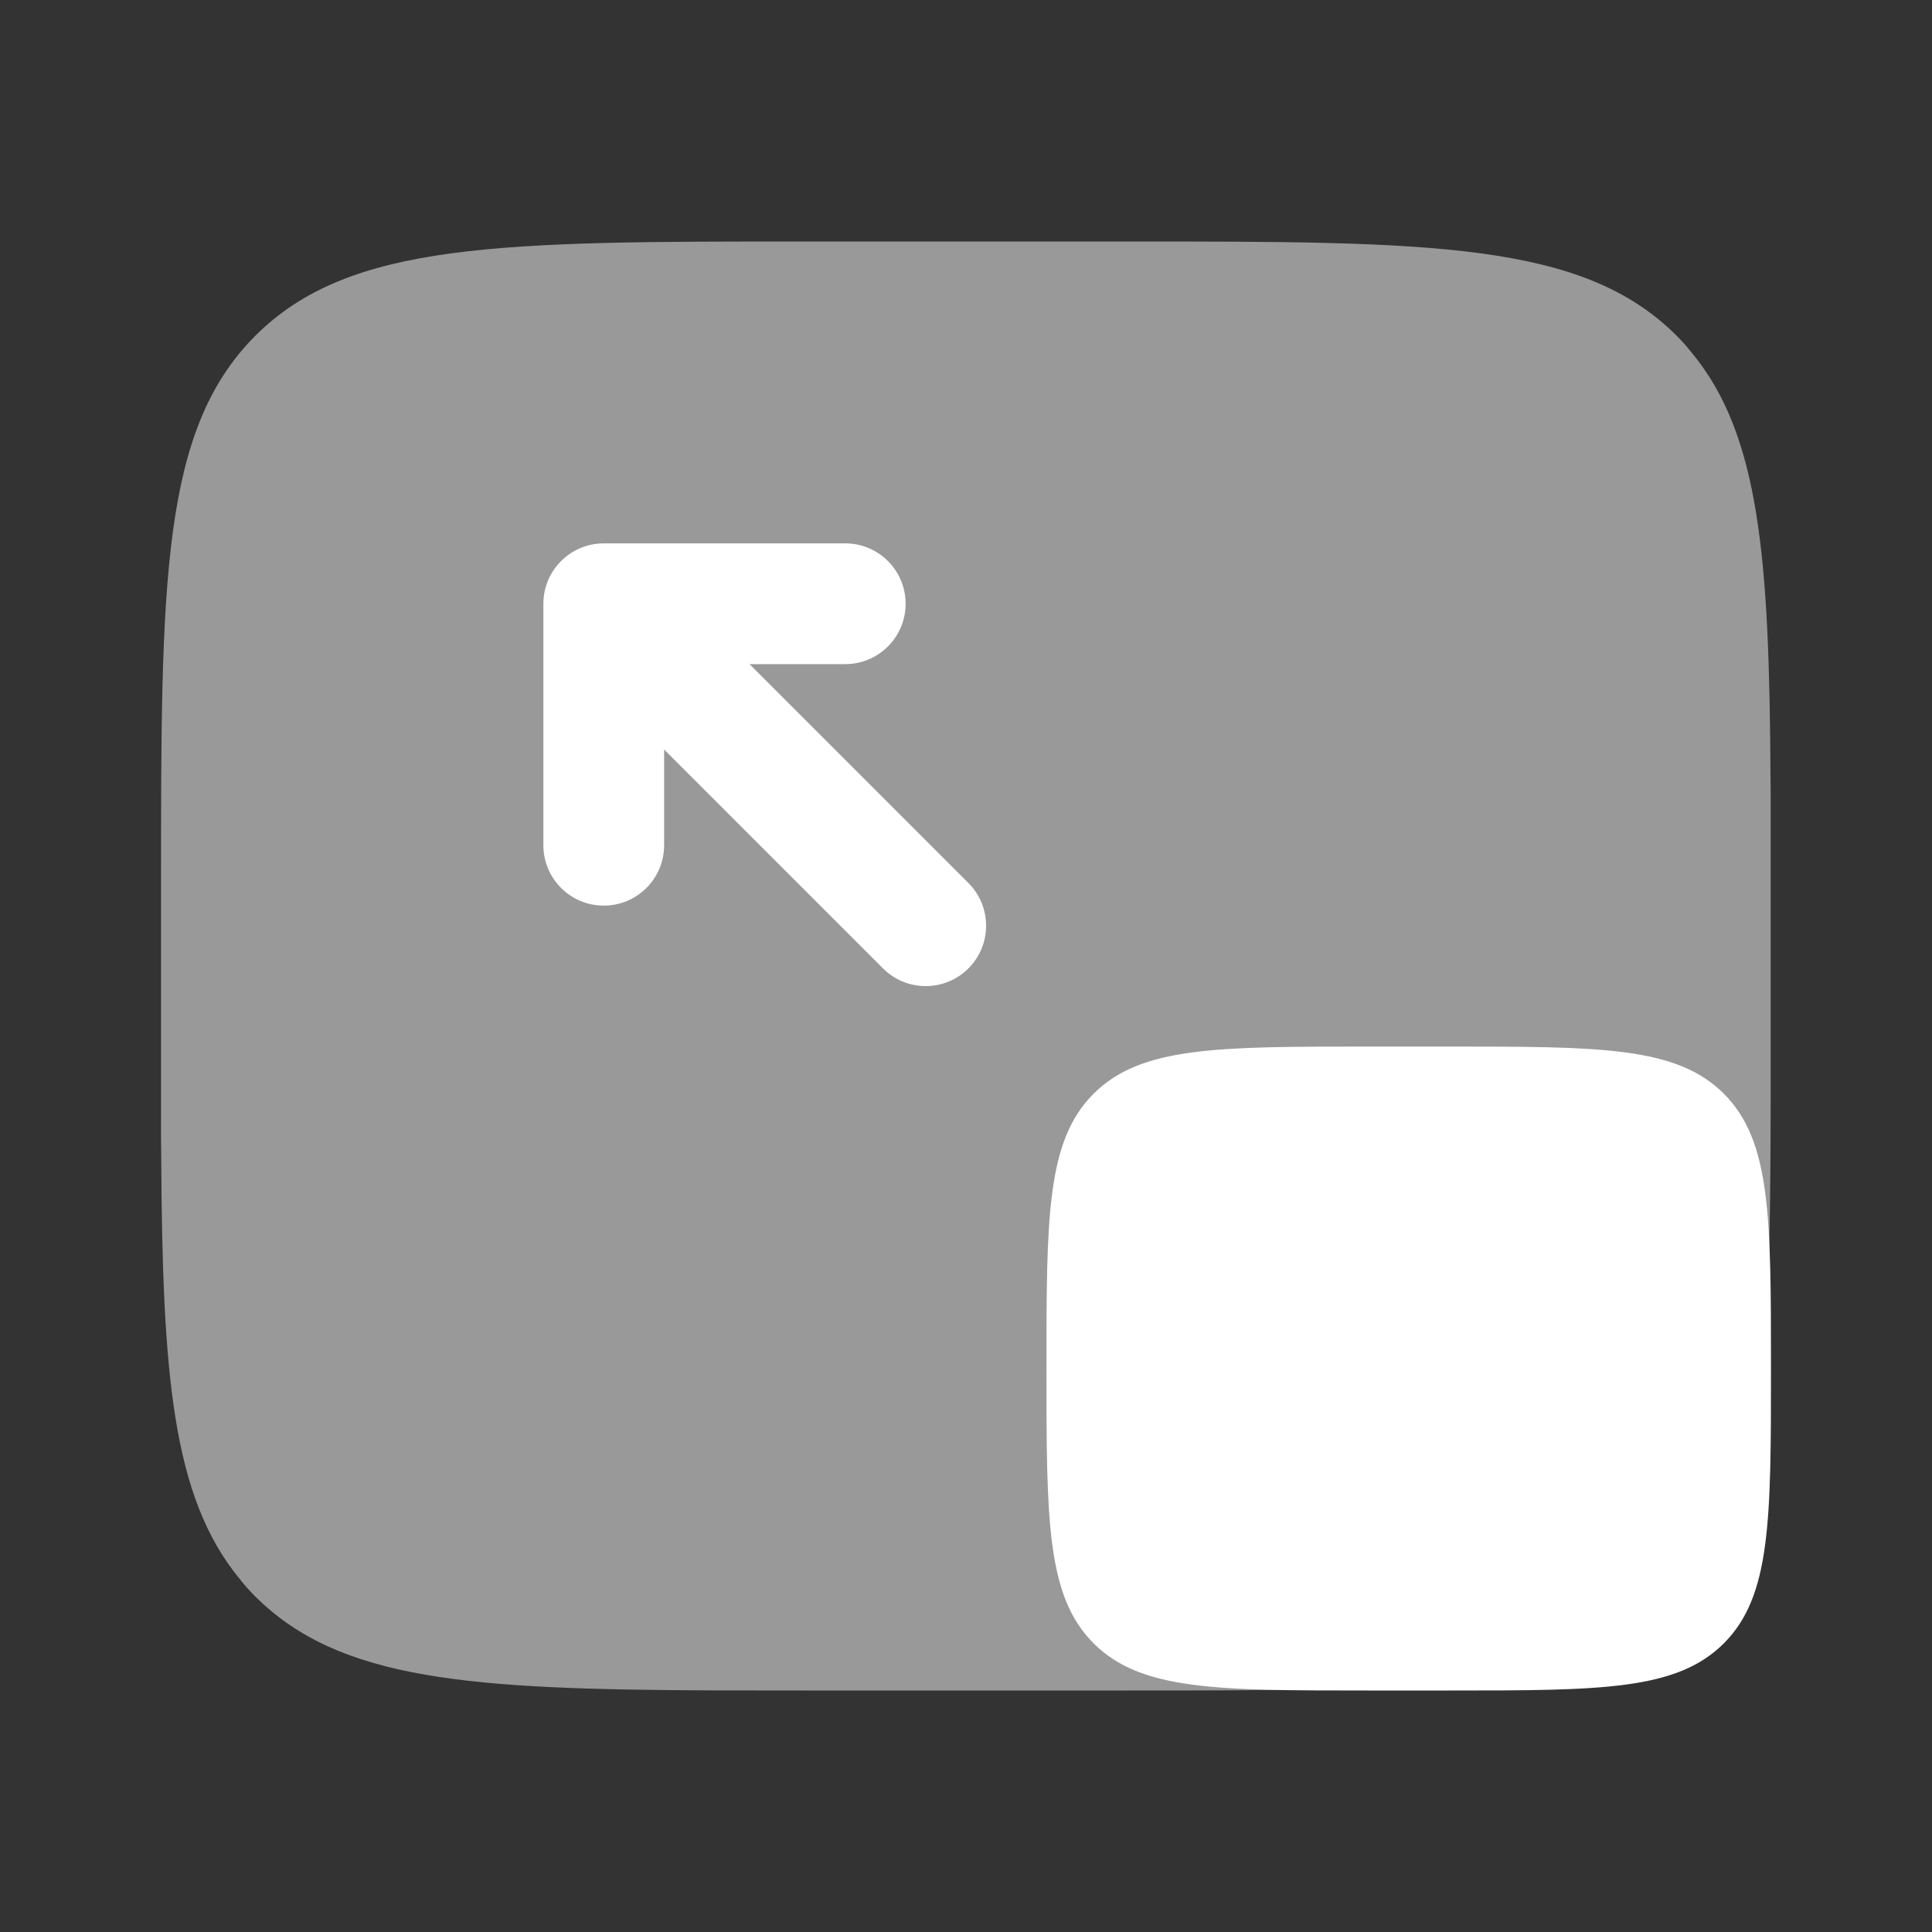 <svg width="20" height="20" viewBox="0 0 20 20" fill="none" xmlns="http://www.w3.org/2000/svg">
<rect x="0" y="0" width="20" height="20" fill="#333333" stroke="none"/>
<path opacity="0.5" d="M11.664 17.5H8.33C8.004 17.5 7.695 17.5 7.401 17.499C4.868 17.489 3.515 17.399 2.64 16.524C2.584 16.468 2.531 16.409 2.482 16.346C1.78 15.495 1.682 14.214 1.669 11.984C1.667 11.832 1.666 11.695 1.667 11.573C1.667 11.336 1.667 11.09 1.667 10.833V9.167C1.667 6.024 1.667 4.453 2.643 3.476C3.619 2.5 5.191 2.5 8.334 2.5H11.667C14.81 2.5 16.381 2.5 17.357 3.476C17.413 3.532 17.466 3.591 17.515 3.654C18.218 4.505 18.315 5.786 18.328 8.016C18.33 8.168 18.331 8.305 18.33 8.427C18.33 8.664 18.33 8.91 18.33 9.167V10.833C18.33 13.976 18.33 15.547 17.354 16.524C16.378 17.5 14.806 17.5 11.664 17.5Z" fill="white"/>
<path d="M10.833 14.167C10.833 12.595 10.833 11.81 11.321 11.322C11.81 10.834 12.595 10.834 14.167 10.834H15C16.571 10.834 17.357 10.834 17.845 11.322C18.333 11.81 18.333 12.595 18.333 14.167C18.333 15.738 18.333 16.524 17.845 17.012C17.357 17.5 16.571 17.5 15 17.5H14.167C12.595 17.5 11.81 17.5 11.321 17.012C10.833 16.524 10.833 15.738 10.833 14.167Z" fill="white"/>
<path d="M9.141 10.025C9.385 10.269 9.781 10.269 10.025 10.025C10.269 9.781 10.269 9.385 10.025 9.141L7.759 6.875H8.75C9.095 6.875 9.375 6.595 9.375 6.25C9.375 5.905 9.095 5.625 8.75 5.625H6.25C5.905 5.625 5.625 5.905 5.625 6.25V8.75C5.625 9.095 5.905 9.375 6.25 9.375C6.595 9.375 6.875 9.095 6.875 8.75V7.759L9.141 10.025Z" fill="white"/>
</svg>
